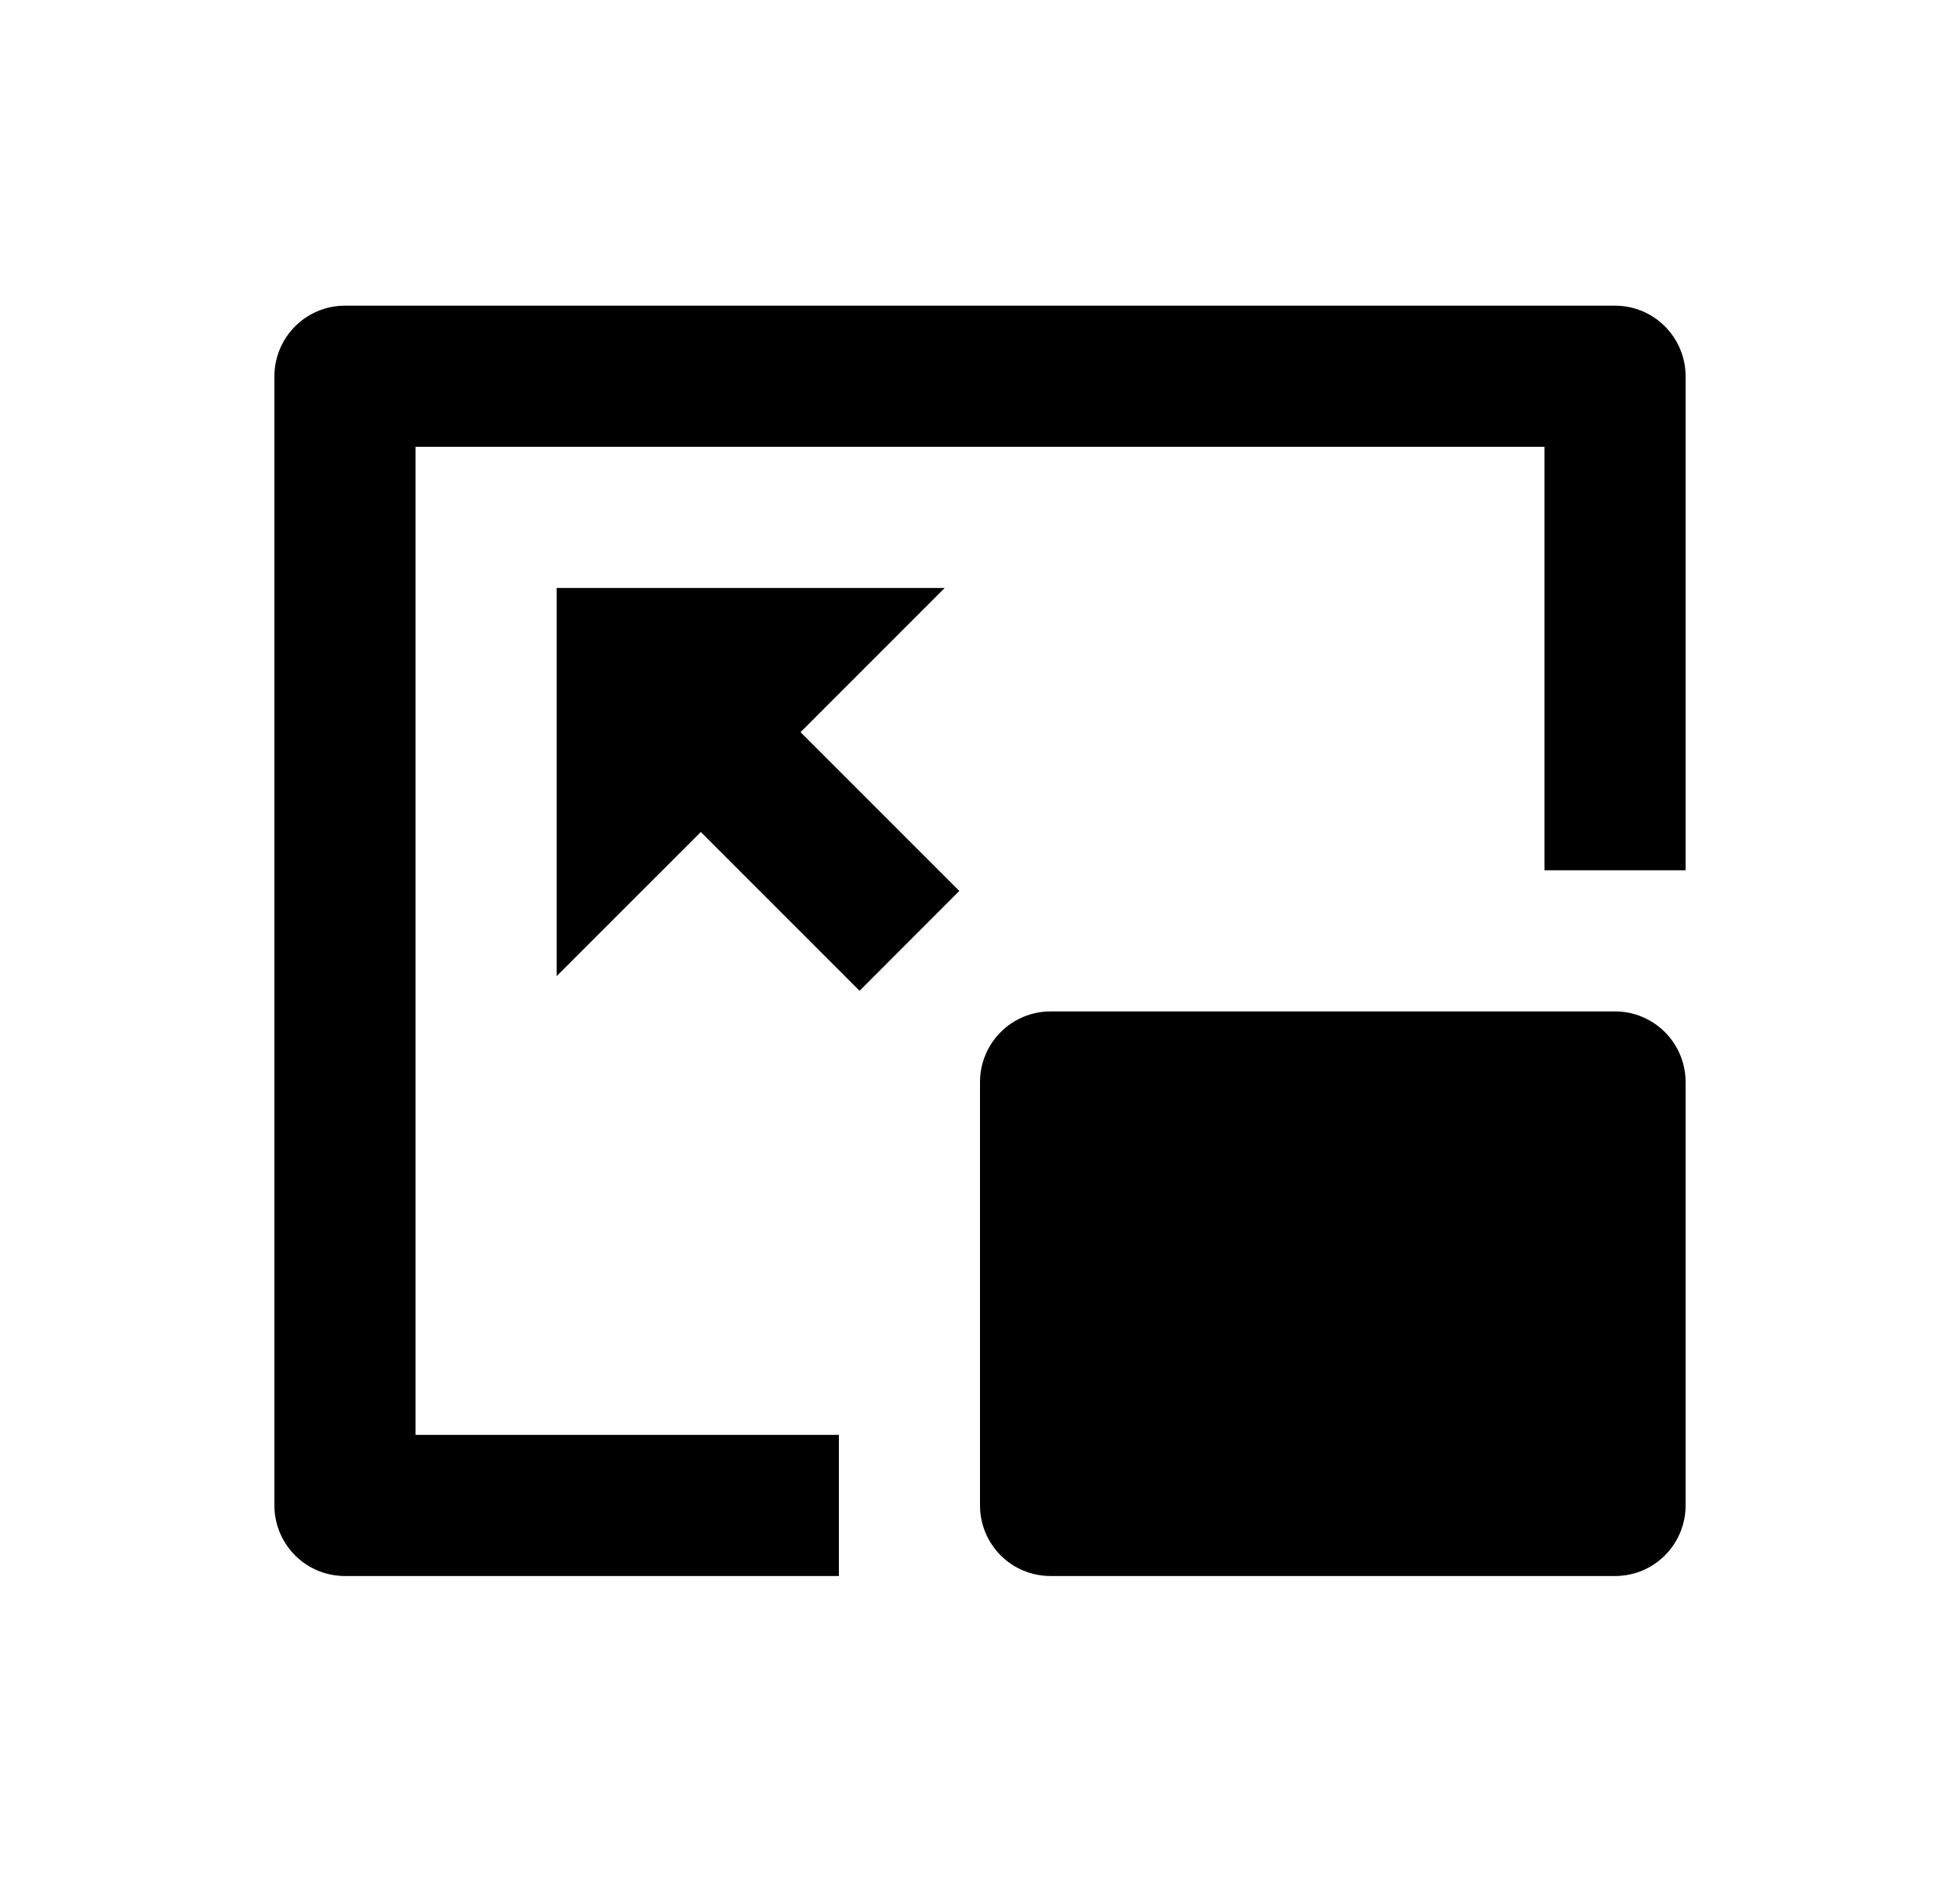 <svg width="25" height="24" viewBox="0 0 25 24" fill="none" xmlns="http://www.w3.org/2000/svg">
<path d="M20.6 3.898C20.839 3.898 21.068 3.993 21.236 4.162C21.405 4.331 21.5 4.56 21.5 4.798V11.098H19.7V5.698H5.3V18.298H10.7V20.098H4.4C4.161 20.098 3.932 20.004 3.764 19.835C3.595 19.666 3.5 19.437 3.5 19.198V4.798C3.5 4.56 3.595 4.331 3.764 4.162C3.932 3.993 4.161 3.898 4.4 3.898H20.6ZM20.6 12.898C20.839 12.898 21.068 12.993 21.236 13.162C21.405 13.331 21.5 13.56 21.5 13.798V19.198C21.5 19.437 21.405 19.666 21.236 19.835C21.068 20.004 20.839 20.098 20.6 20.098H13.4C13.161 20.098 12.932 20.004 12.764 19.835C12.595 19.666 12.5 19.437 12.5 19.198V13.798C12.5 13.56 12.595 13.331 12.764 13.162C12.932 12.993 13.161 12.898 13.4 12.898H20.6ZM12.05 7.498L10.211 9.337L12.236 11.362L10.964 12.635L8.939 10.61L7.1 12.448V7.498H12.05Z" fill="#0A0D14" style="fill:#0A0D14;fill:color(display-p3 0.039 0.051 0.078);fill-opacity:1;"/>
</svg>
